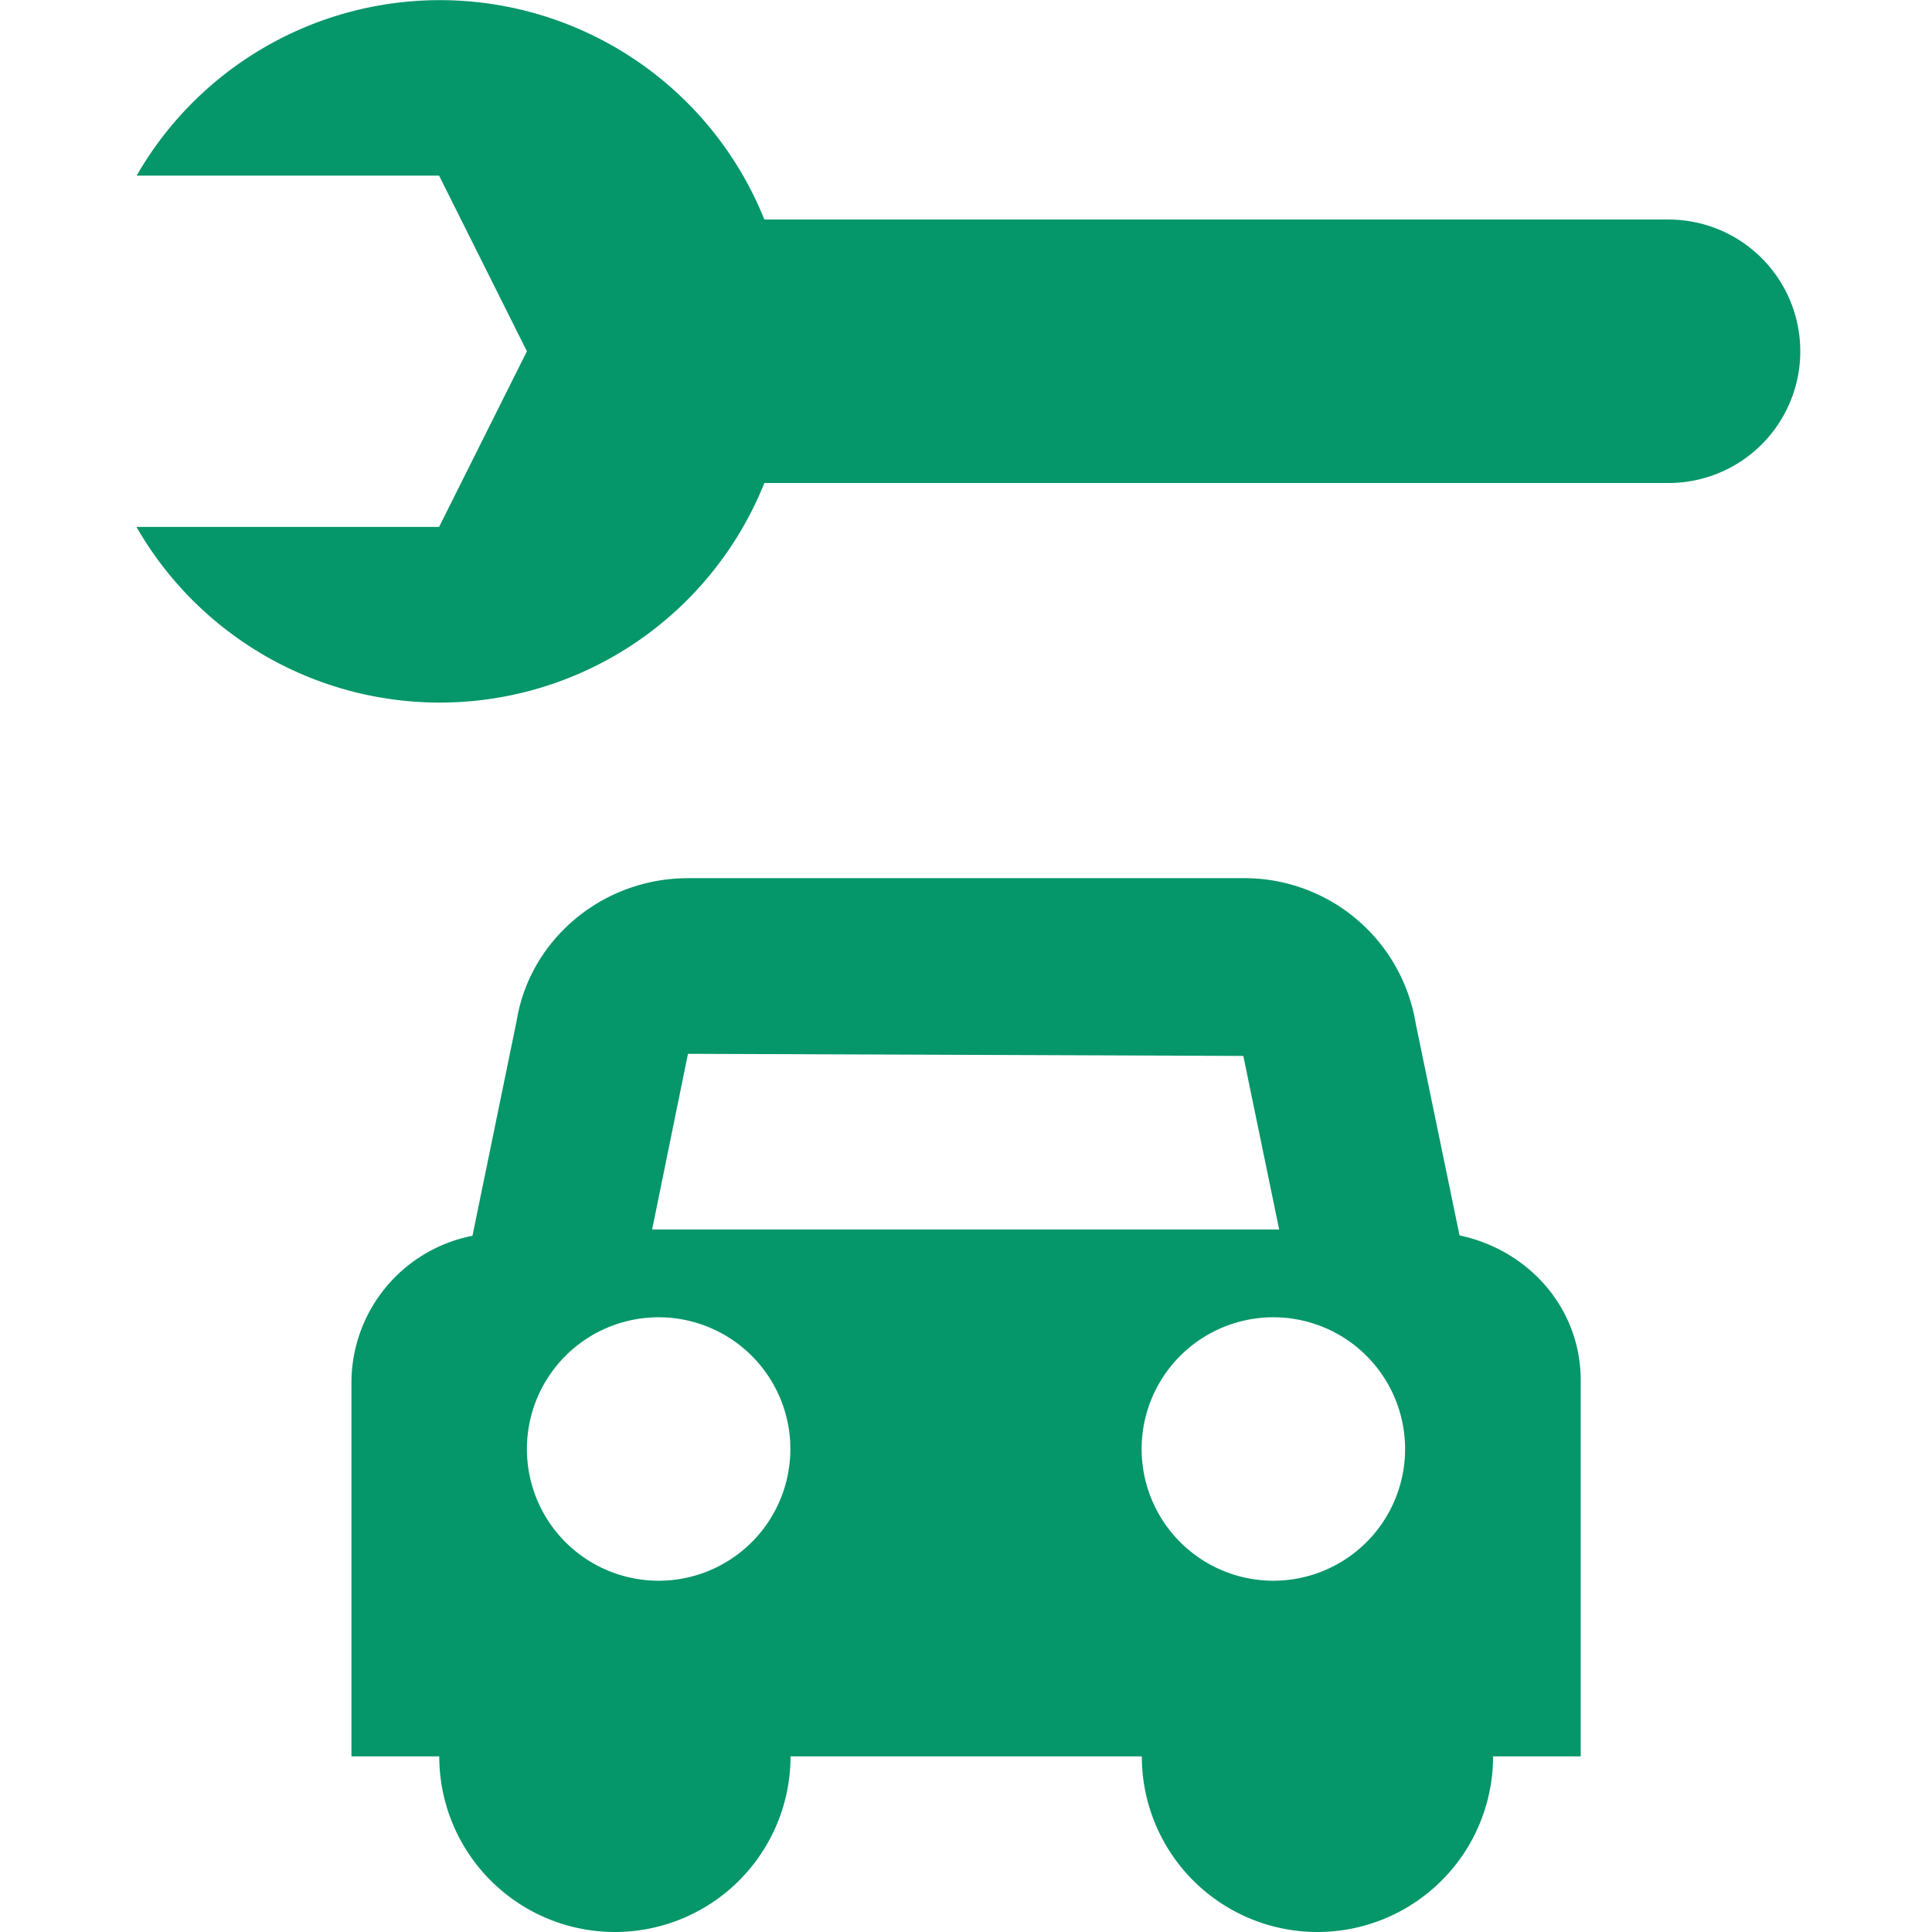 <svg xmlns="http://www.w3.org/2000/svg" width="128" height="128" viewBox="0 0 11 11"><path d="M9.5 1.25H4.352A1.991 1.991 0 0 0 .778 1H2.5L3 2l-.5 1H.777a1.991 1.991 0 0 0 3.575-.25H9.5a.75.75 0 0 0 0-1.5z" fill="#059669"/><path d="M8.31 7.034L8.061 5.83A.988.988 0 0 0 7.083 5H3.917c-.488 0-.9.35-.975.81L2.69 7.036a.853.853 0 0 0-.689.83V10h.5a1 1 0 0 0 2 0h2a1 1 0 0 0 2 0H9V7.86c0-.415-.3-.744-.69-.826zM3.75 9a.75.75 0 1 1 0-1.5a.75.75 0 0 1 0 1.5zm-.037-2l.204-1l3.162.012l.204.988h-3.57zM7.25 9a.75.75 0 1 1 0-1.5a.75.75 0 0 1 0 1.5z" fill="#059669"/></svg>